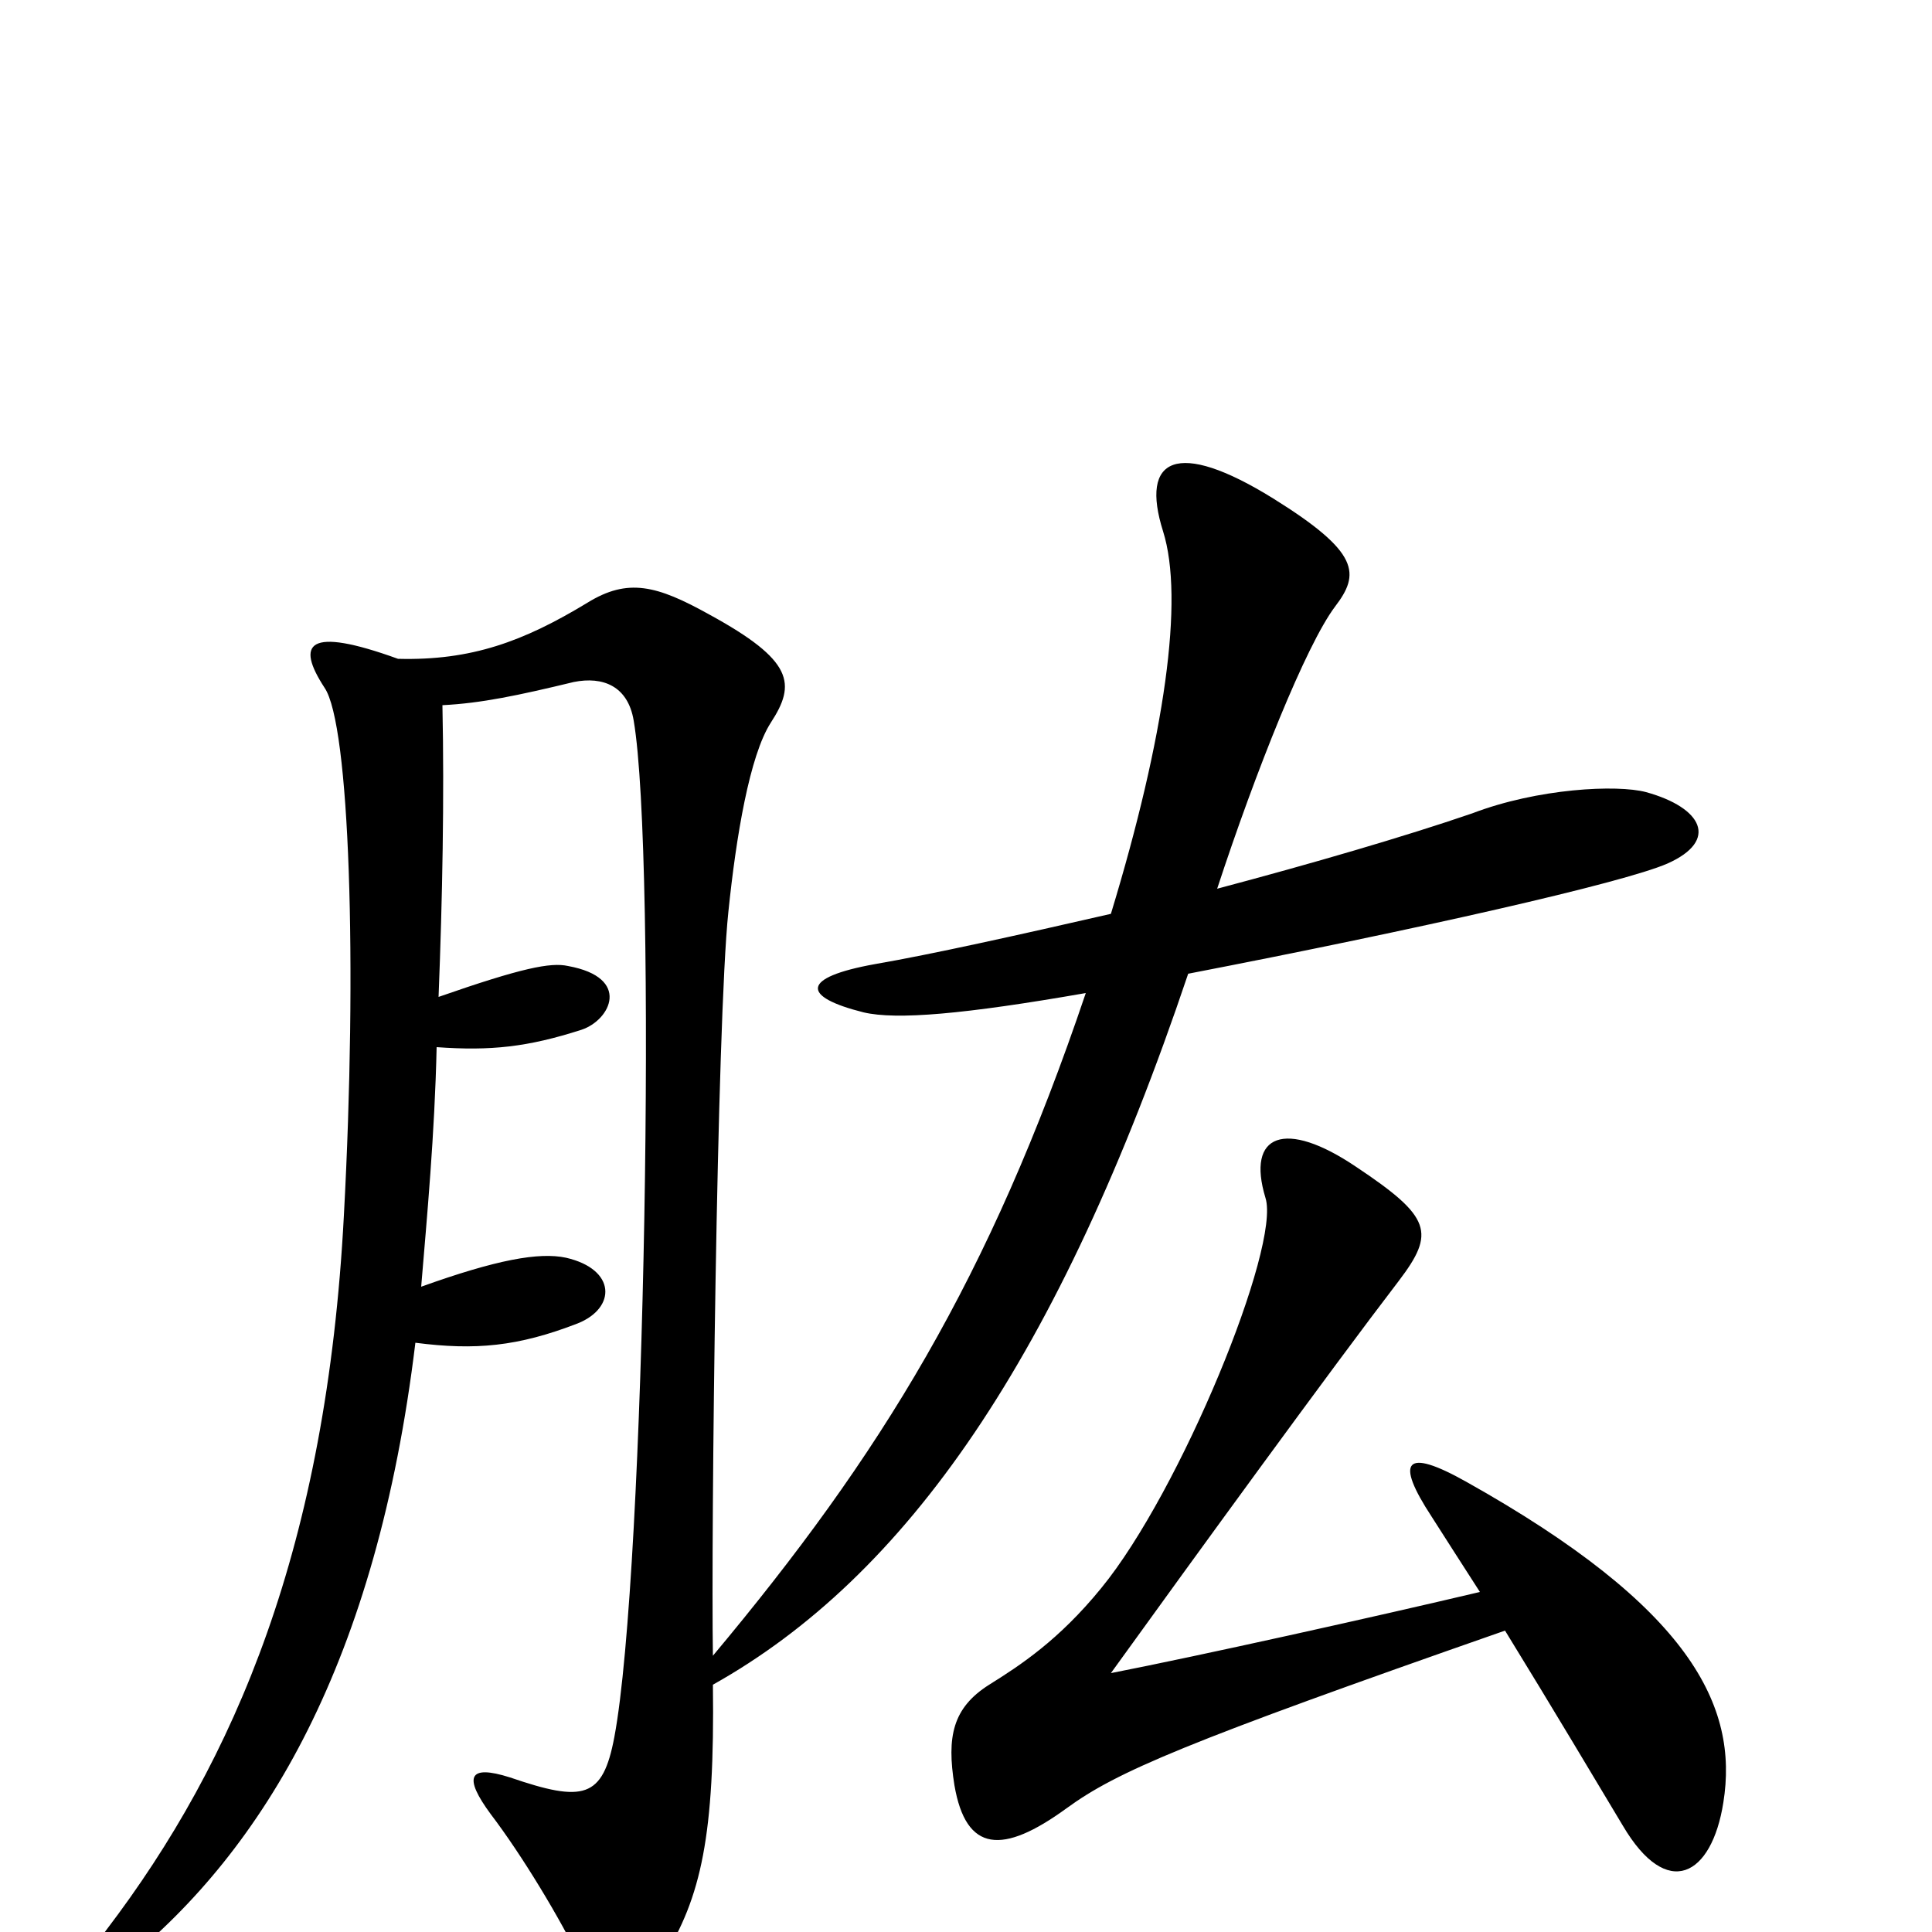 <svg xmlns="http://www.w3.org/2000/svg" viewBox="0 -1000 1000 1000">
	<path fill="#000000" d="M863 -553C890 -565 881 -582 852 -590C837 -594 796 -592 762 -579C727 -567 679 -553 630 -540C650 -601 676 -666 691 -686C704 -703 704 -714 659 -742C609 -773 590 -763 602 -725C613 -690 603 -619 575 -527C527 -516 482 -506 453 -501C414 -494 415 -484 447 -476C464 -472 499 -475 562 -486C512 -338 456 -247 369 -143C368 -205 371 -471 377 -528C381 -567 388 -609 399 -626C412 -646 411 -658 367 -682C340 -697 325 -701 304 -688C271 -668 244 -658 206 -659C159 -676 153 -667 168 -644C181 -625 185 -501 178 -371C169 -200 122 -89 55 -1C34 27 41 35 64 16C137 -43 195 -140 215 -305C246 -301 268 -303 299 -315C319 -323 319 -343 293 -349C279 -352 257 -348 218 -334C221 -370 225 -413 226 -458C254 -456 273 -458 301 -467C316 -472 327 -494 294 -500C285 -502 270 -499 227 -484C229 -535 230 -587 229 -635C249 -636 268 -640 297 -647C312 -650 325 -645 328 -627C340 -557 334 -186 318 -101C312 -69 302 -67 264 -80C242 -87 240 -80 254 -61C270 -40 290 -7 301 16C312 39 324 43 343 14C363 -18 370 -50 369 -128C469 -184 548 -297 615 -496C734 -519 840 -543 863 -553ZM892 -67C900 -117 875 -168 759 -233C727 -251 722 -244 741 -215C748 -204 757 -190 766 -176C711 -163 621 -143 575 -134C619 -195 688 -290 724 -337C743 -362 741 -370 702 -396C665 -421 645 -413 655 -380C663 -355 611 -228 570 -178C548 -151 528 -138 512 -128C493 -116 490 -101 494 -76C500 -41 519 -40 552 -64C578 -83 613 -98 779 -156C803 -117 828 -75 840 -55C863 -16 886 -29 892 -67Z"/>
</svg>